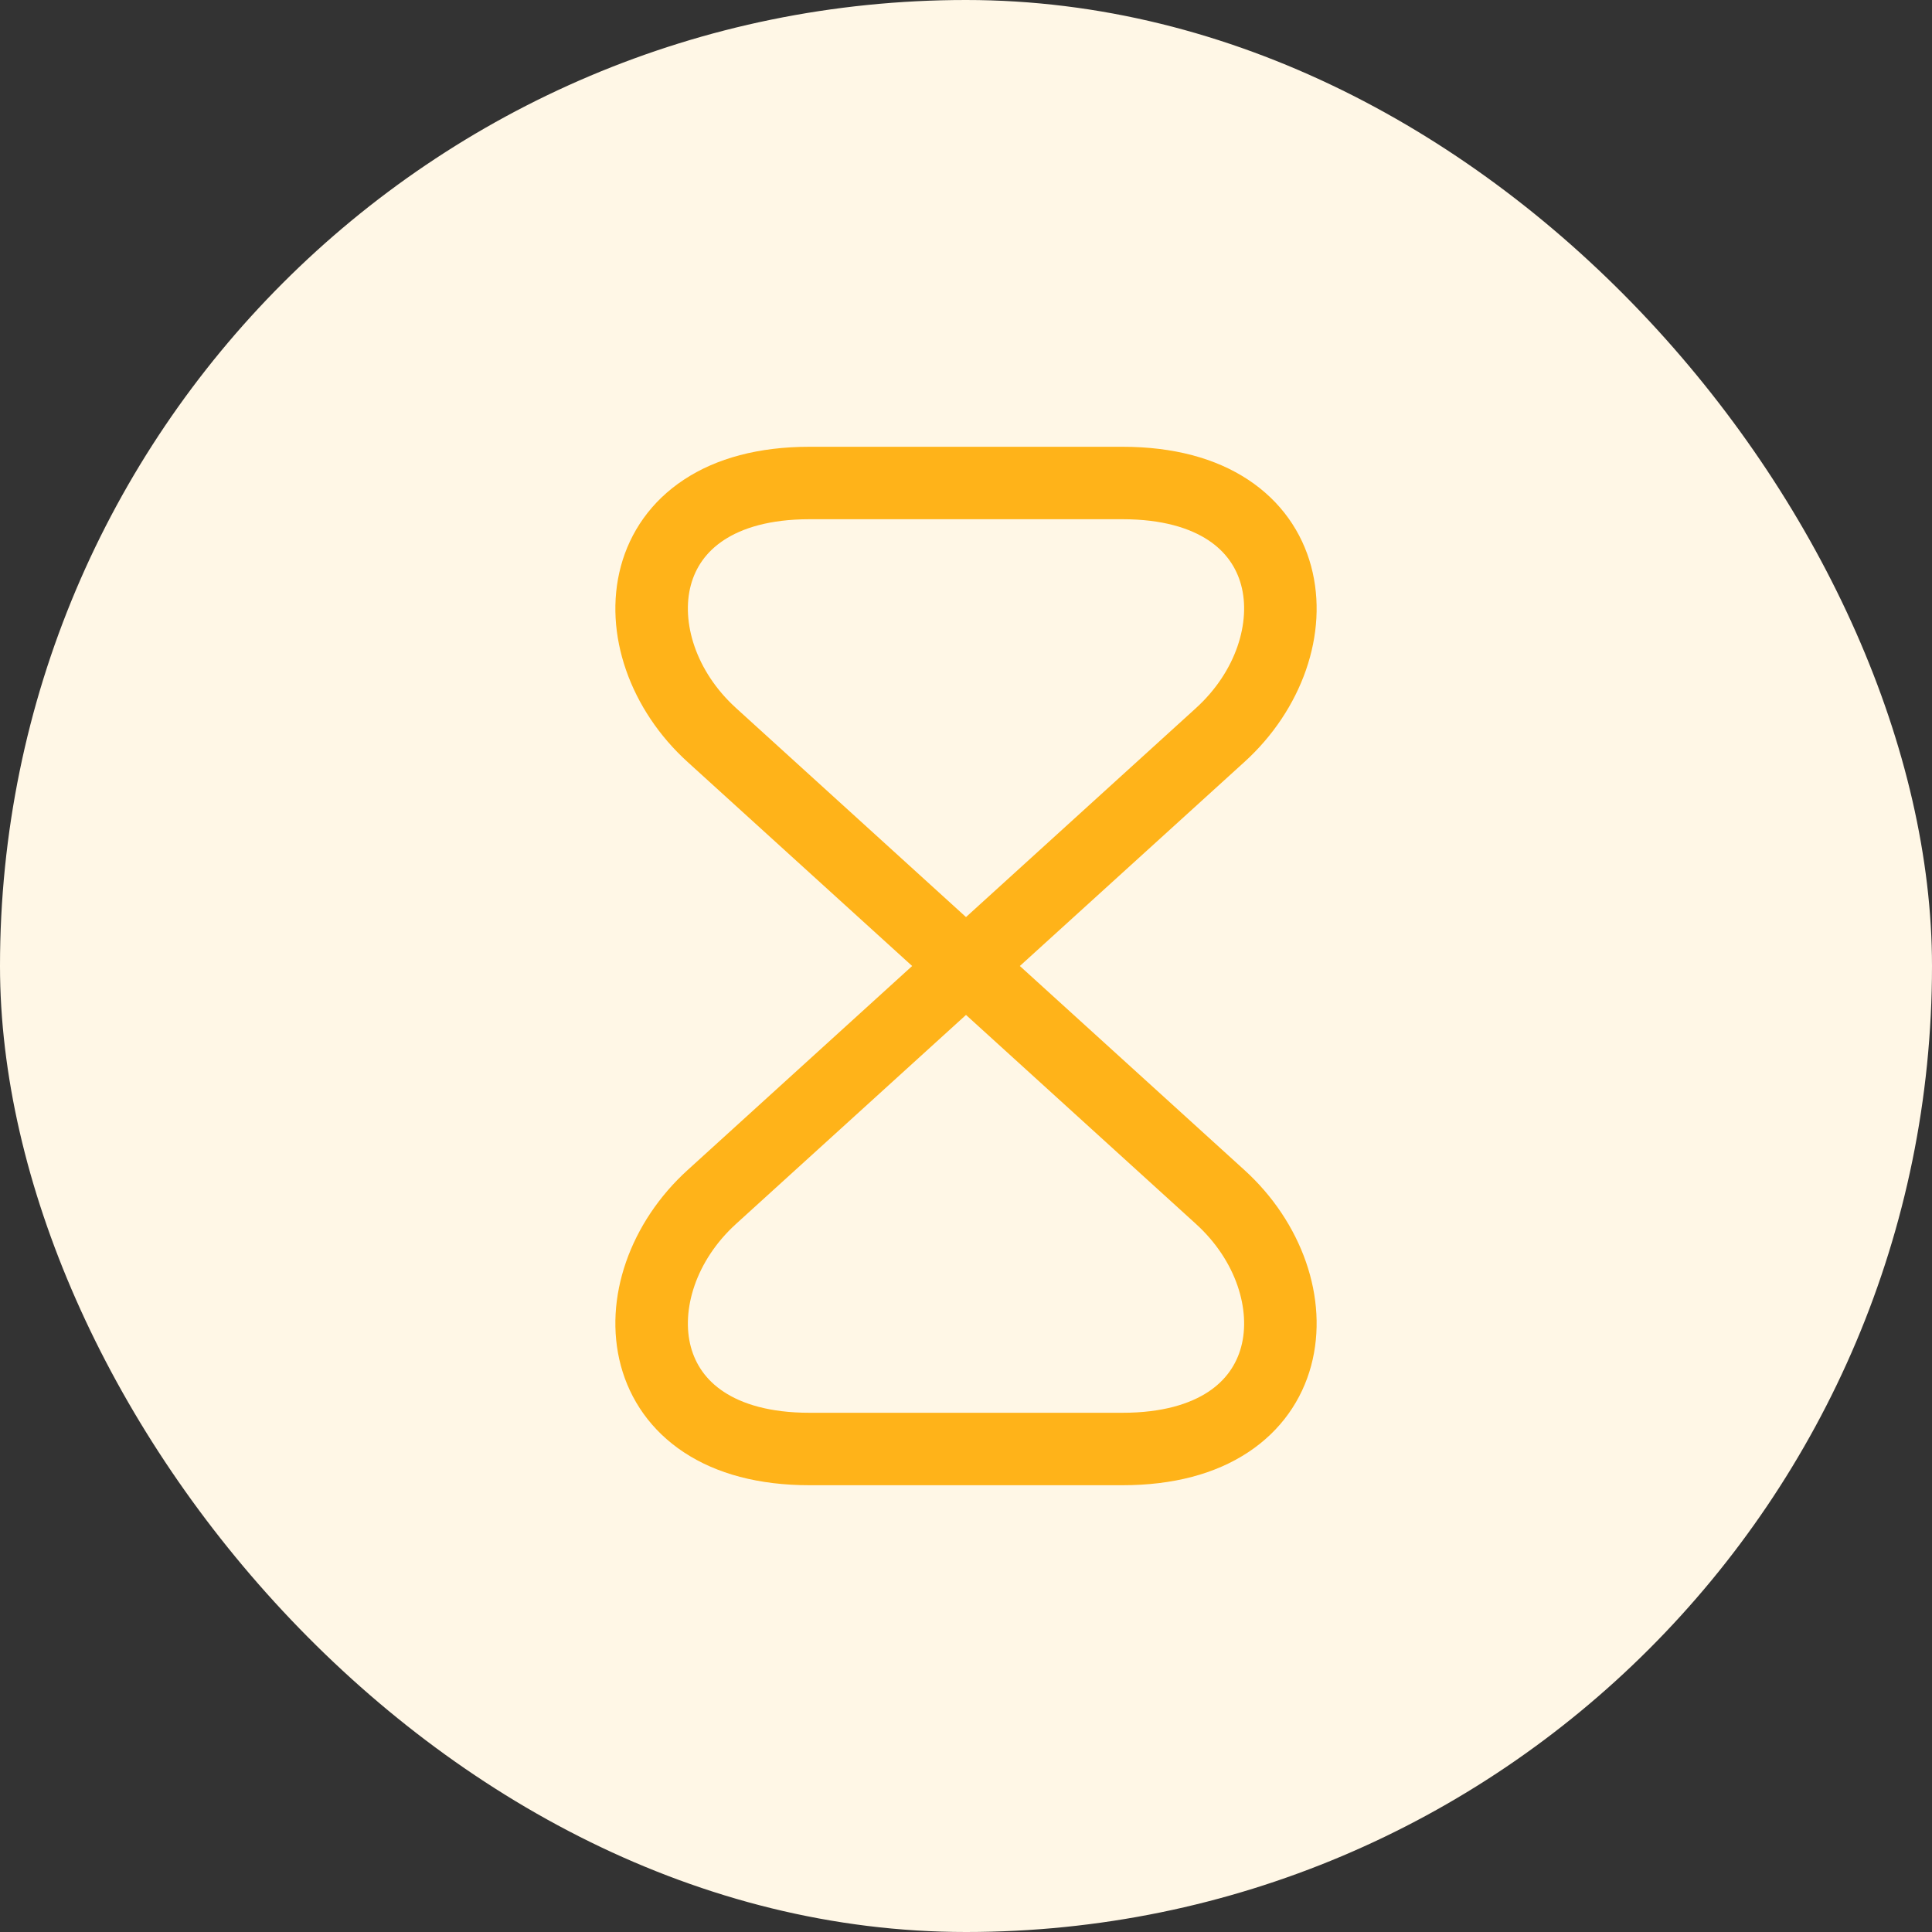 <svg width="40" height="40" viewBox="0 0 40 40" fill="none" xmlns="http://www.w3.org/2000/svg">
<rect x="0" y="0" width="40" height="40" fill="#333333" stroke="none"/>
<rect width="40" height="40" rx="20" fill="#FFF7E6"/>
<path fill-rule="evenodd" clip-rule="evenodd" d="M14.16 9.931C14.834 9.486 15.71 9.25 16.76 9.25H23.24C24.29 9.25 25.166 9.486 25.84 9.931C26.521 10.38 26.955 11.015 27.146 11.725C27.521 13.124 26.944 14.706 25.764 15.776L21.115 20L25.764 24.224C26.944 25.294 27.521 26.876 27.146 28.275C26.955 28.985 26.521 29.62 25.84 30.069C25.166 30.514 24.29 30.75 23.24 30.75H16.76C15.71 30.75 14.834 30.514 14.16 30.069C13.479 29.62 13.045 28.985 12.854 28.275C12.479 26.876 13.056 25.295 14.236 24.225L18.885 20L14.236 15.776C13.056 14.706 12.479 13.124 12.854 11.725C13.045 11.015 13.479 10.38 14.16 9.931ZM20 18.987L24.756 14.665C25.605 13.895 25.899 12.866 25.697 12.115C25.599 11.75 25.382 11.425 25.015 11.183C24.64 10.936 24.07 10.75 23.24 10.75H16.76C15.93 10.75 15.36 10.936 14.986 11.183C14.618 11.425 14.401 11.75 14.303 12.115C14.101 12.866 14.394 13.894 15.244 14.664L20 18.987ZM20 21.013L15.244 25.335C14.395 26.105 14.101 27.134 14.303 27.885C14.401 28.25 14.618 28.575 14.986 28.817C15.36 29.064 15.93 29.25 16.76 29.25H23.24C24.07 29.25 24.64 29.064 25.015 28.817C25.382 28.575 25.599 28.25 25.697 27.885C25.899 27.134 25.606 26.106 24.756 25.336L20 21.013Z" fill="#FFB319"/>
</svg>
